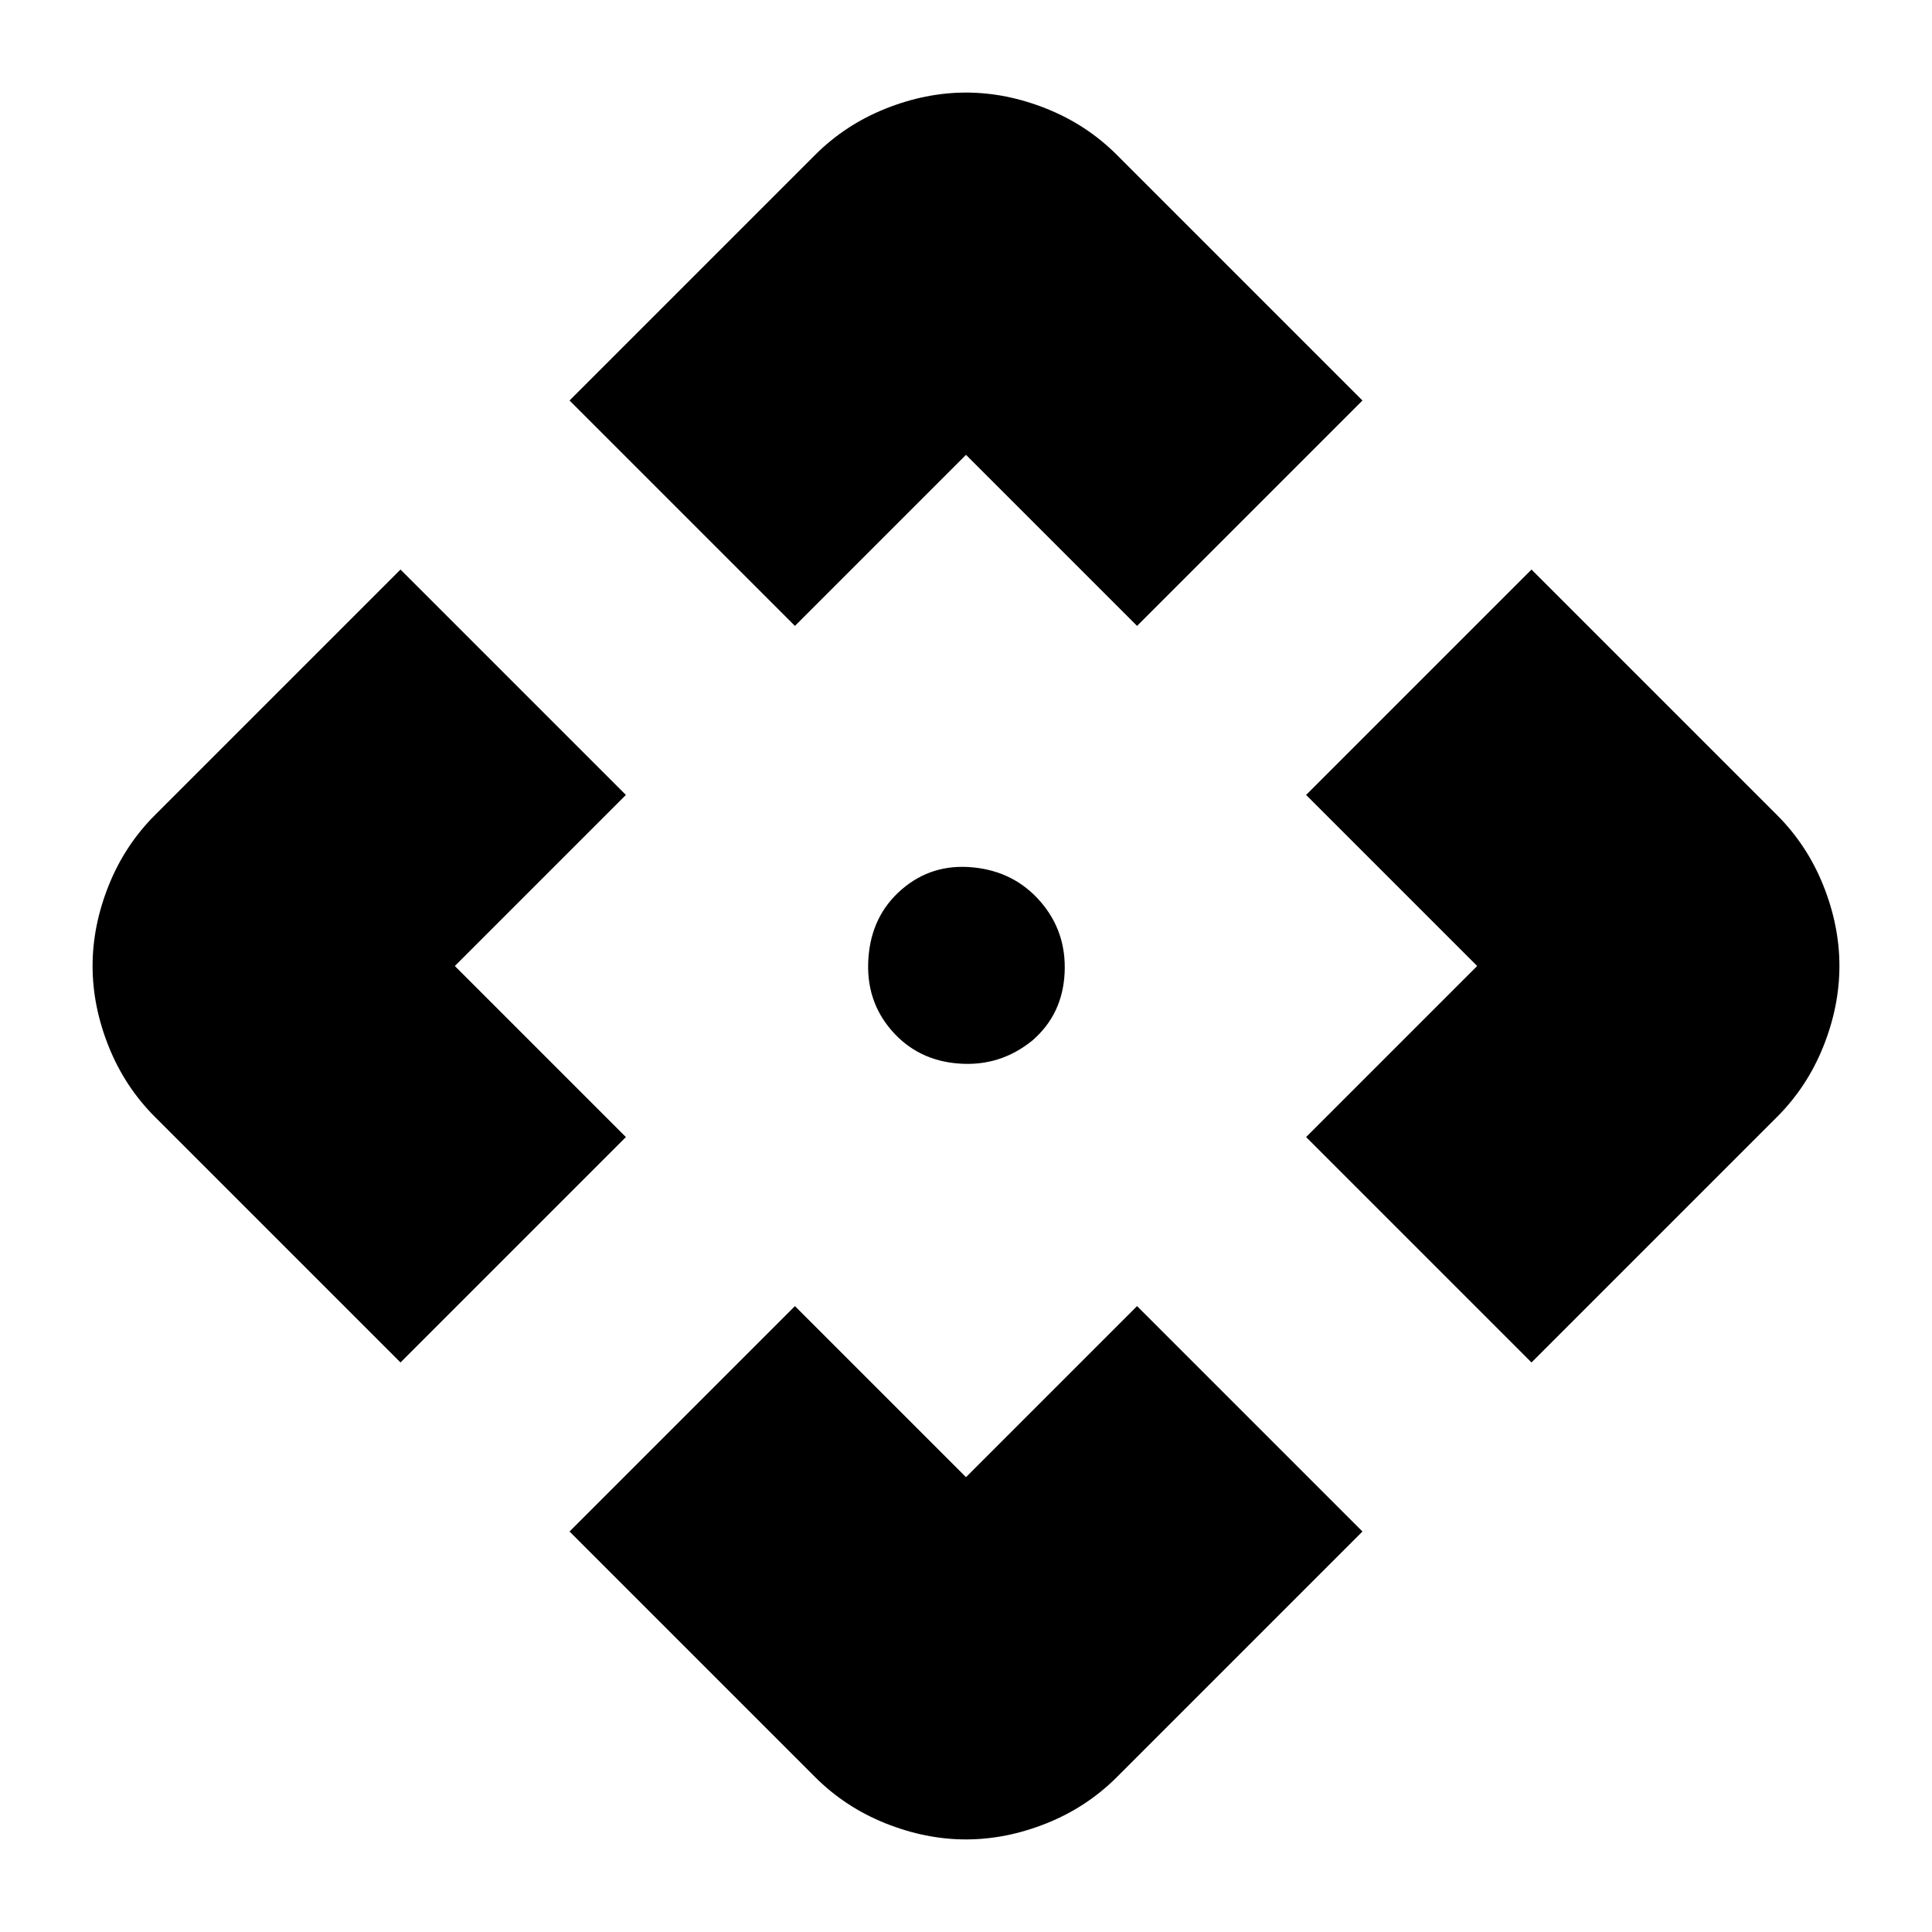 <svg xmlns="http://www.w3.org/2000/svg" height="24" width="24"><path d="M9.875 7.775 7.075 4.975 10.125 1.925Q10.5 1.55 11 1.35Q11.5 1.15 12 1.15Q12.5 1.15 13 1.35Q13.5 1.55 13.875 1.925L16.925 4.975L14.125 7.775L12 5.65ZM4.975 16.925 1.925 13.875Q1.55 13.5 1.35 13Q1.15 12.5 1.15 12Q1.15 11.5 1.35 11Q1.55 10.5 1.925 10.125L4.975 7.075L7.775 9.875L5.65 12L7.775 14.125ZM19.025 16.925 16.225 14.125 18.35 12 16.225 9.875 19.025 7.075 22.075 10.125Q22.45 10.5 22.65 11Q22.85 11.5 22.85 12Q22.85 12.5 22.65 13Q22.45 13.5 22.075 13.875ZM12 22.85Q11.5 22.85 11 22.65Q10.5 22.45 10.125 22.075L7.075 19.025L9.875 16.225L12 18.35L14.125 16.225L16.925 19.025L13.875 22.075Q13.5 22.45 13 22.65Q12.5 22.85 12 22.85ZM12.825 12.925Q12.425 13.25 11.913 13.212Q11.4 13.175 11.075 12.8Q10.75 12.425 10.788 11.9Q10.825 11.375 11.2 11.05Q11.575 10.725 12.088 10.775Q12.6 10.825 12.925 11.2Q13.25 11.575 13.225 12.087Q13.2 12.6 12.825 12.925Z"/></svg>